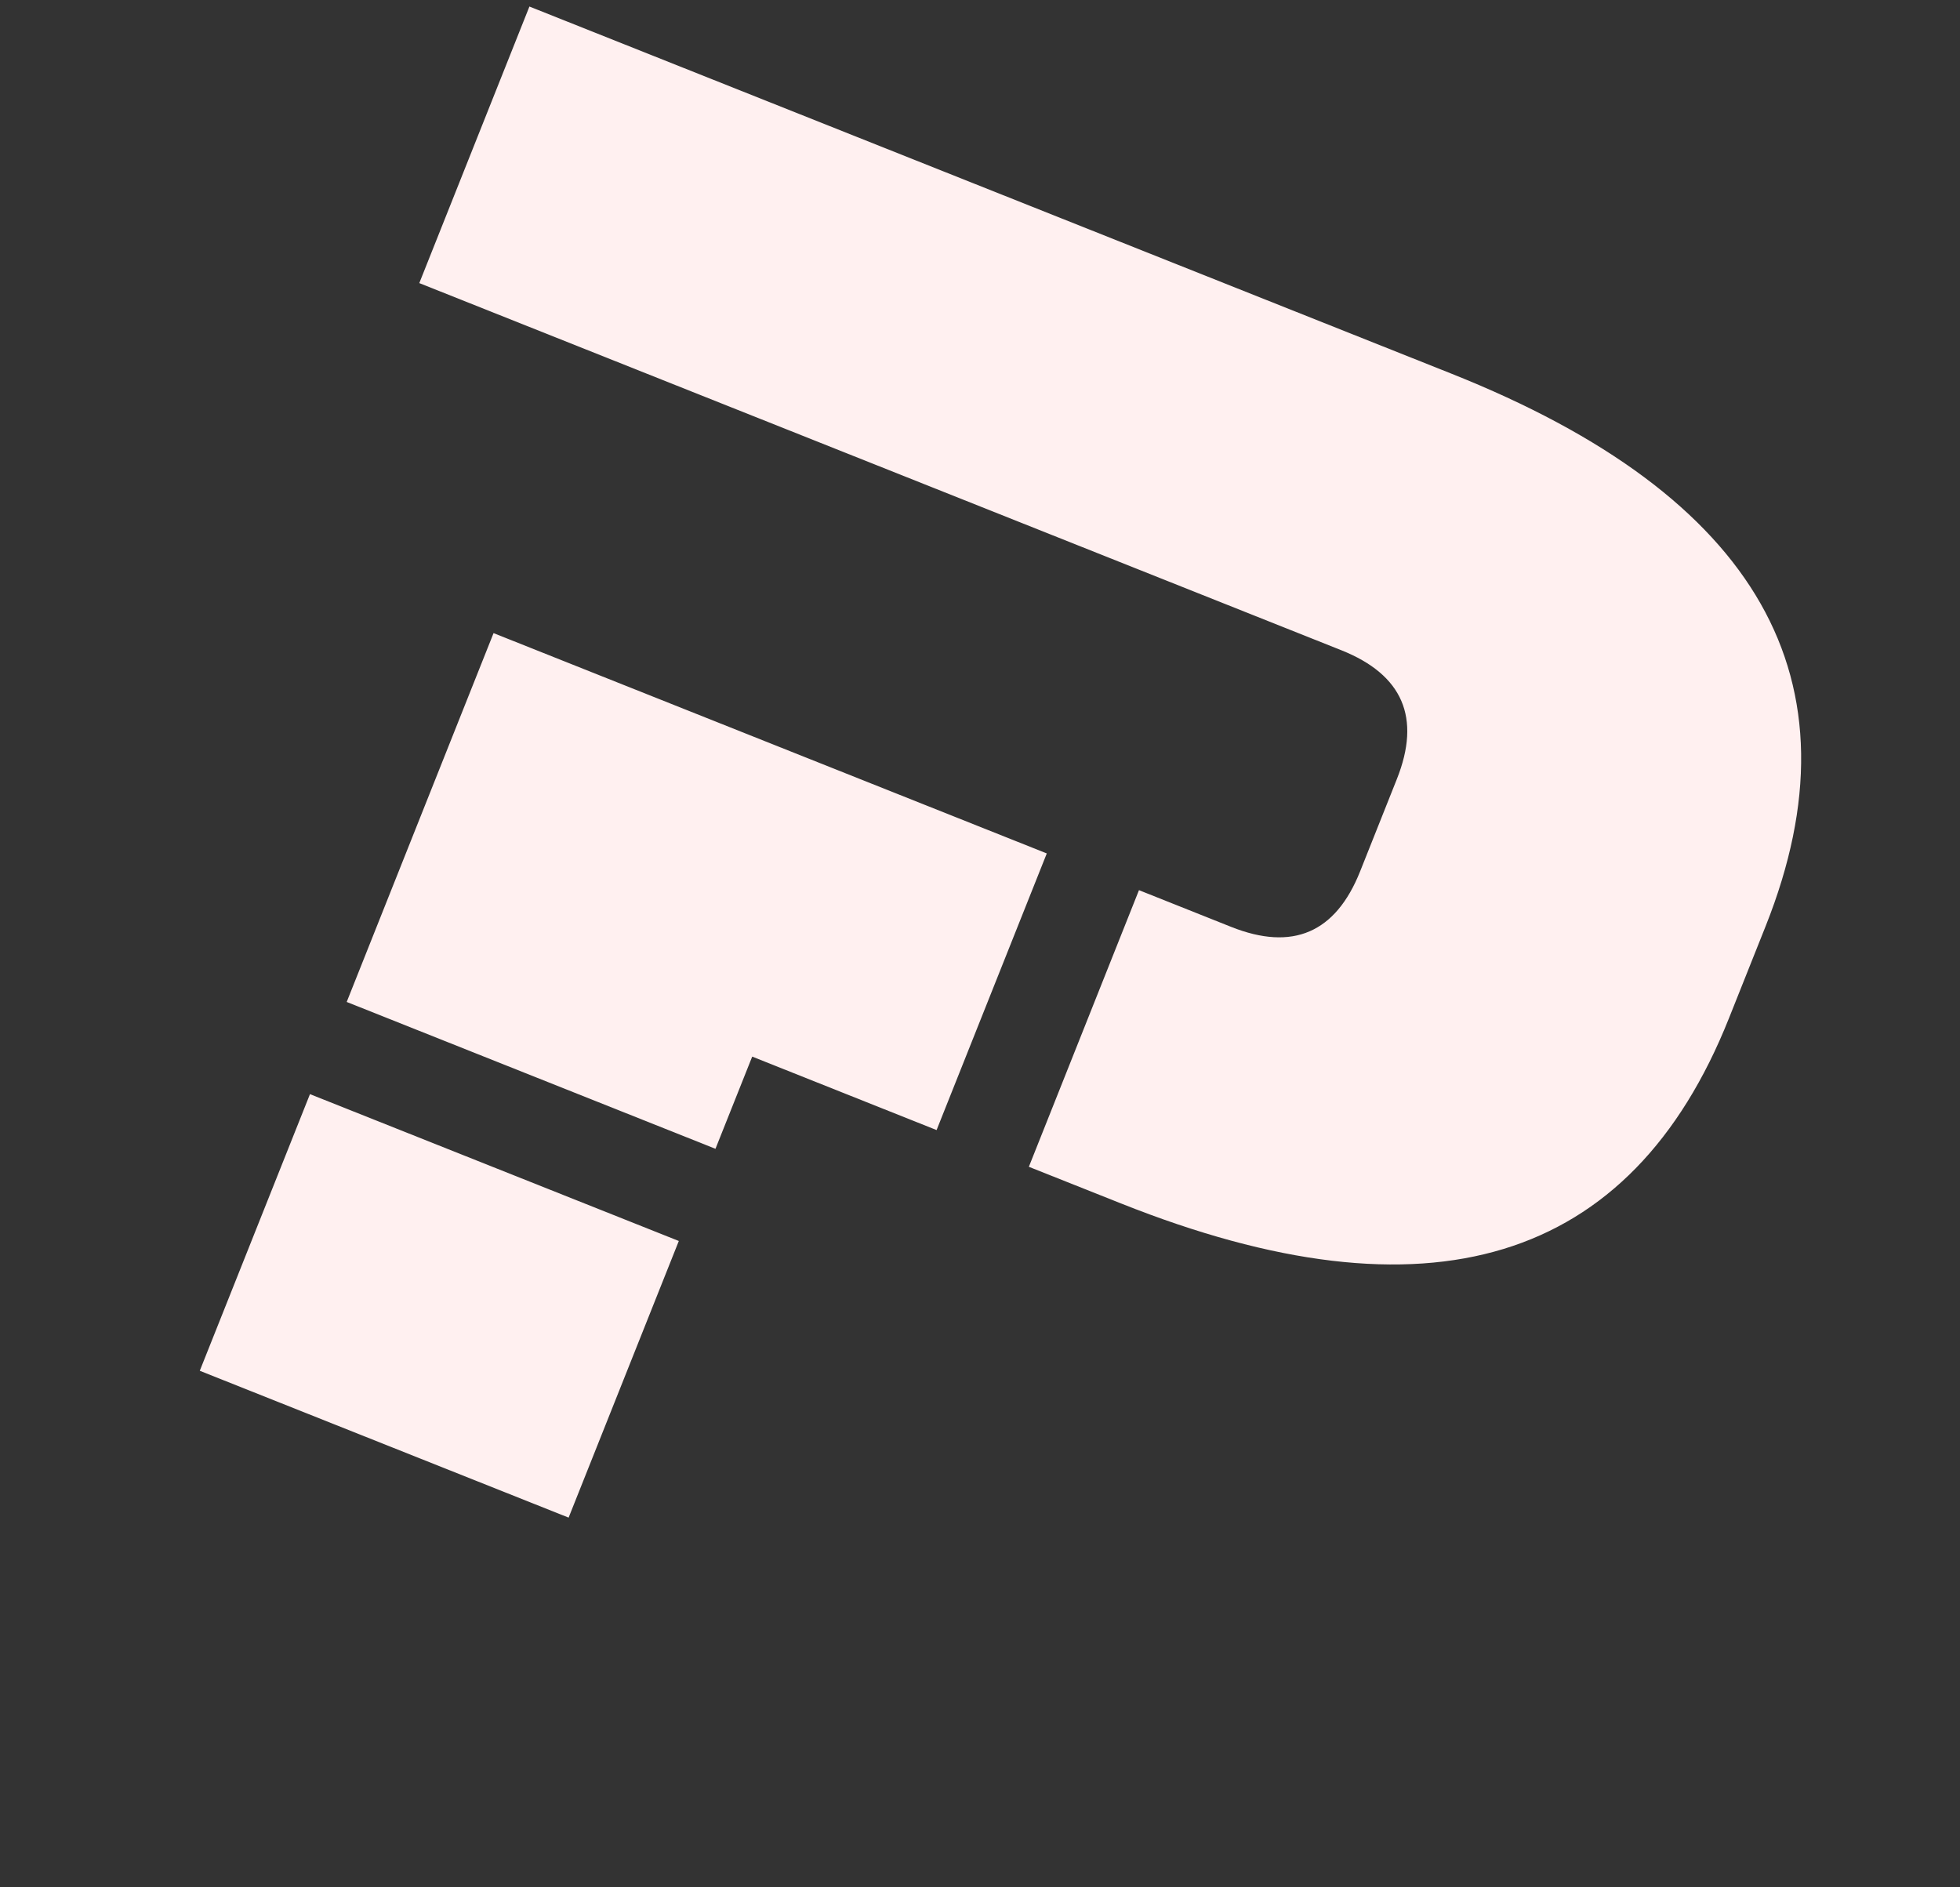 <svg width="27" height="26" viewBox="0 0 27 26" fill="none" xmlns="http://www.w3.org/2000/svg">
<rect x="0" y="0" width="27" height="26" fill="#333333" stroke="none"/>
<path d="M18.478 8.958L5.776 3.9L7.293 0.09L19.995 5.148C24.229 6.834 25.672 9.37 24.323 12.758L23.817 14.028C22.468 17.415 19.677 18.265 15.443 16.579L14.173 16.074L15.69 12.263L16.96 12.769C17.807 13.106 18.399 12.851 18.736 12.005L19.242 10.734C19.579 9.888 19.325 9.296 18.478 8.958ZM10.362 14.556L9.856 15.826L4.776 13.803L6.799 8.722L14.42 11.757L12.902 15.568L10.362 14.556ZM9.351 17.096L7.833 20.907L2.752 18.884L4.27 15.073L9.351 17.096Z" fill="#FFF0F0"/>
</svg>
